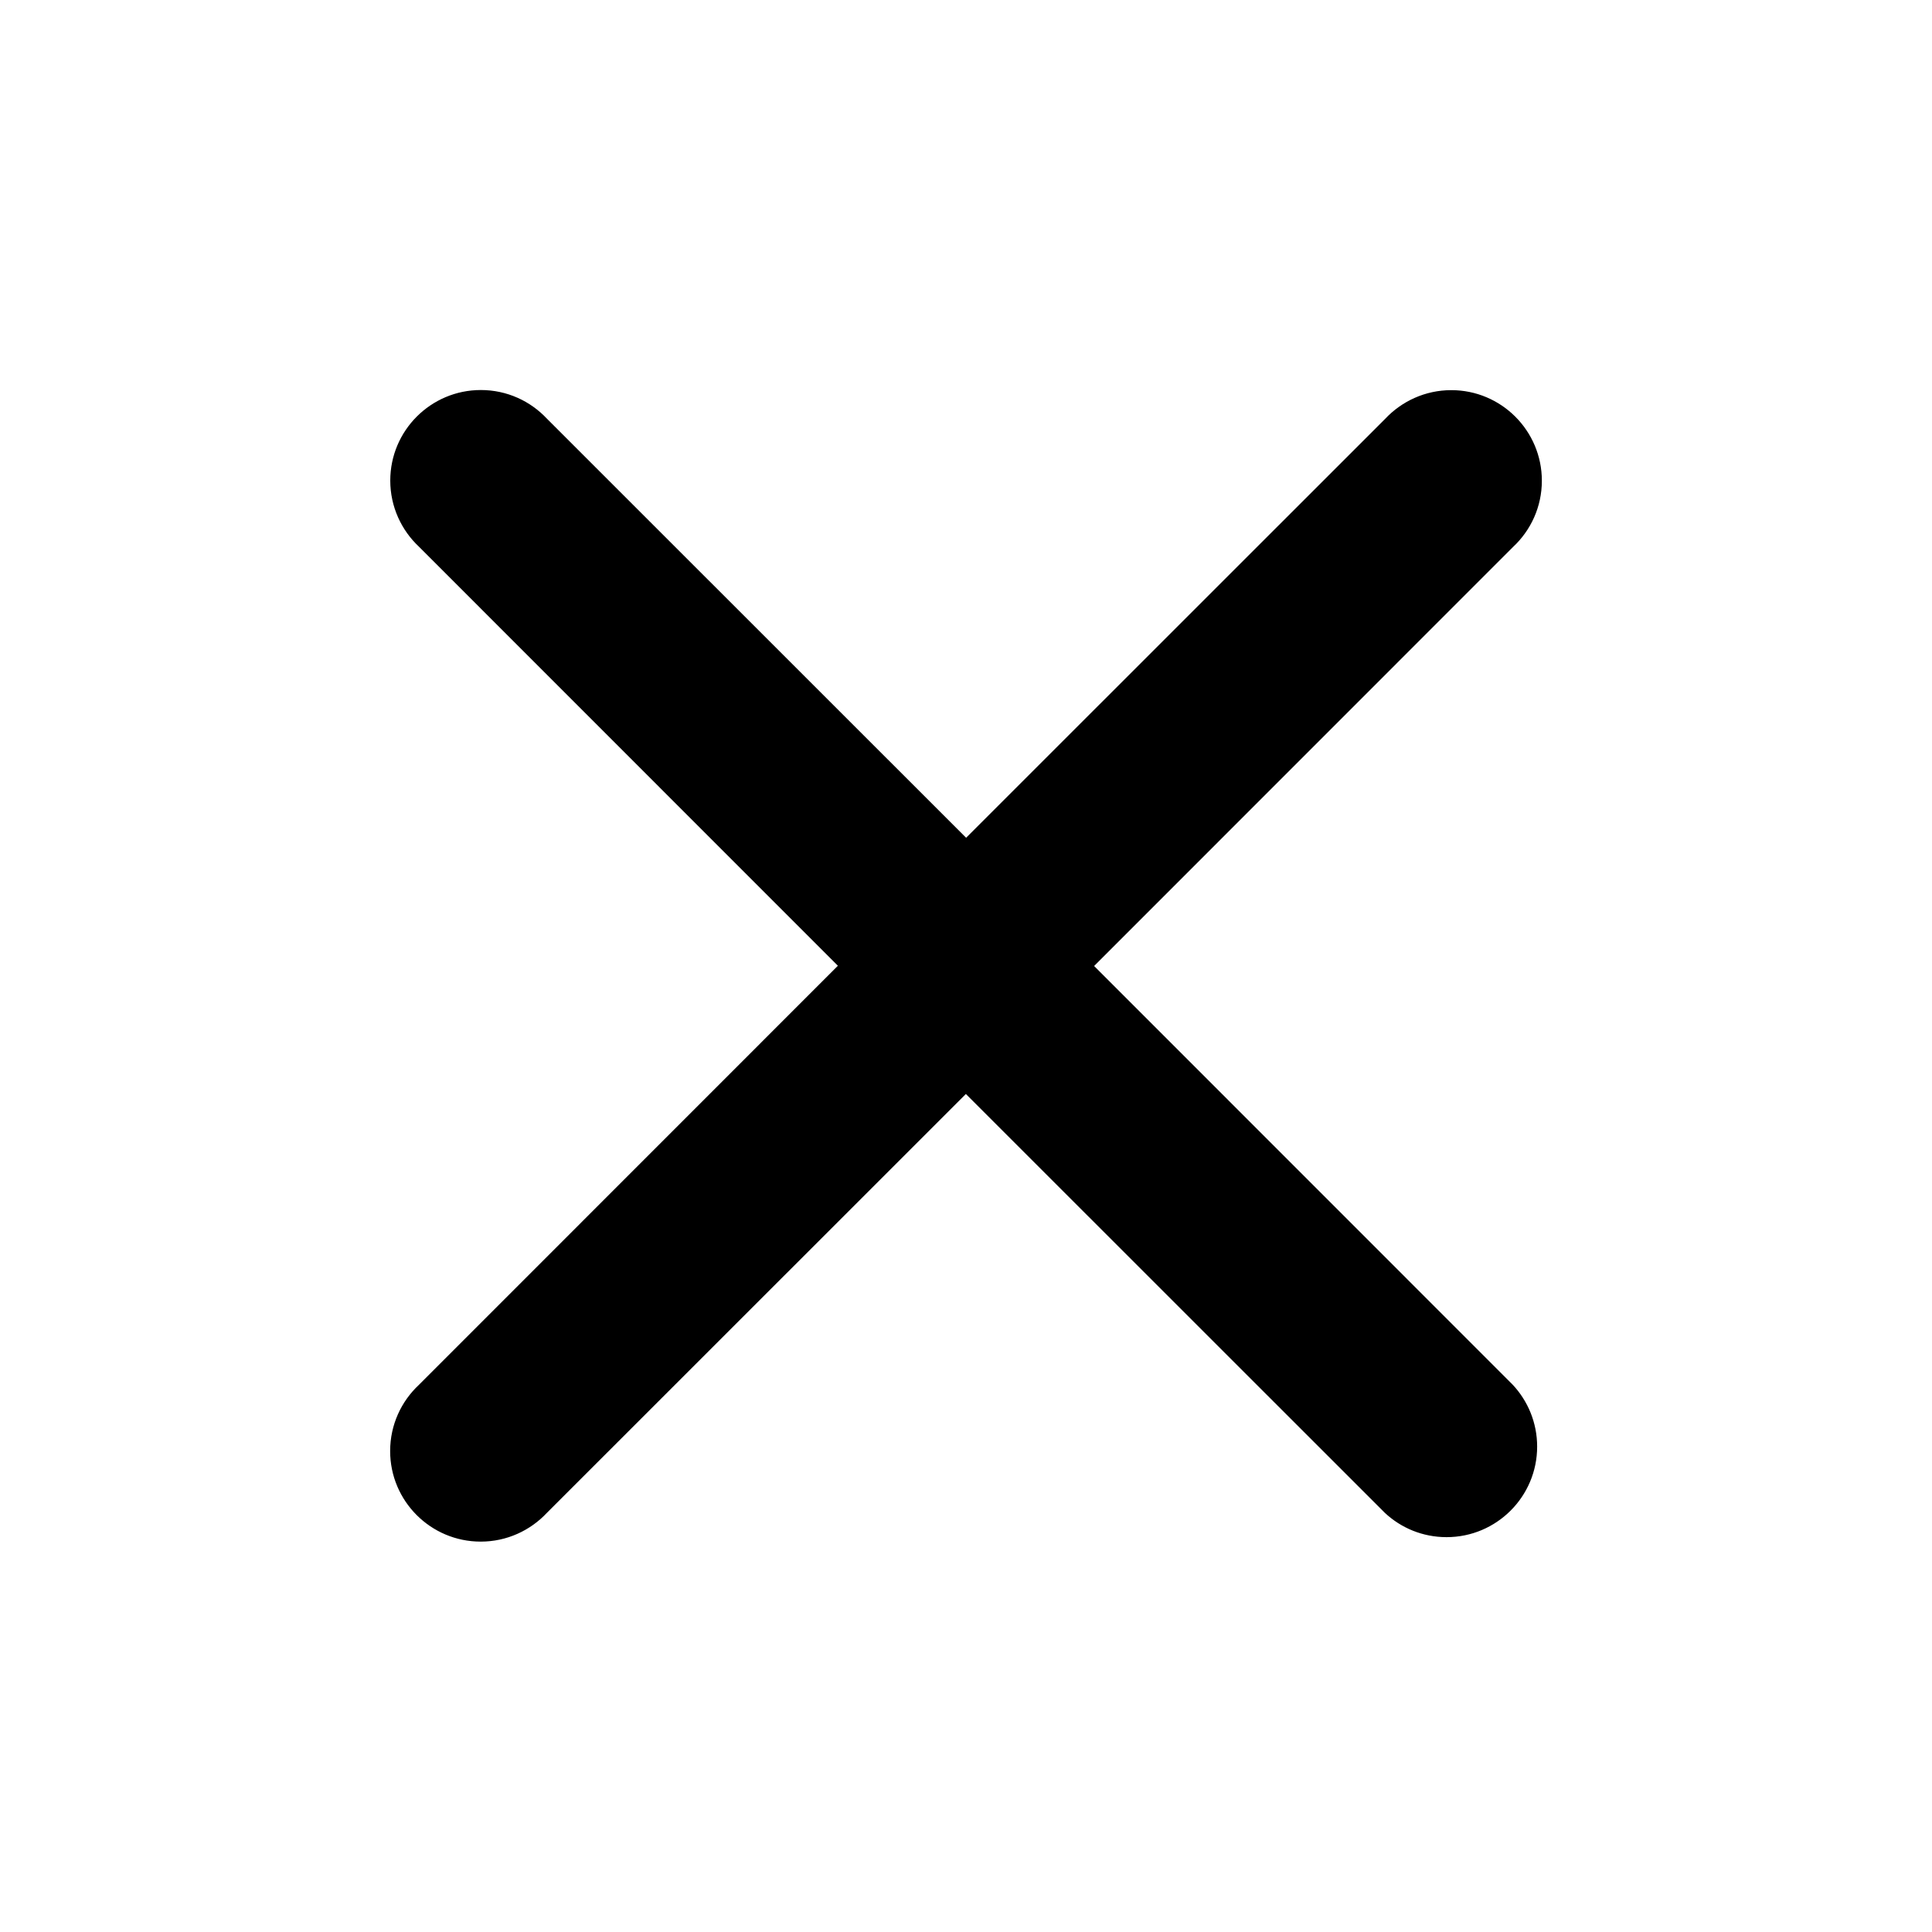 <svg version="1.1" xmlns="http://www.w3.org/2000/svg" width="16" height="16" viewBox="0 0 16 16">
<title>times</title>
<path d="M9.061 8l3.469-3.47c0.147-0.137 0.239-0.332 0.239-0.549 0-0.414-0.336-0.75-0.75-0.75-0.216 0-0.411 0.092-0.548 0.238l-0 0-3.47 3.469-3.47-3.469c-0.137-0.147-0.332-0.239-0.549-0.239-0.414 0-0.75 0.336-0.75 0.75 0 0.216 0.092 0.411 0.238 0.548l0 0 3.469 3.47-3.469 3.47c-0.147 0.137-0.239 0.332-0.239 0.549 0 0.414 0.336 0.75 0.75 0.75 0.216 0 0.411-0.092 0.548-0.238l0-0 3.47-3.469 3.47 3.469c0.134 0.125 0.313 0.201 0.511 0.201 0.414 0 0.75-0.336 0.75-0.75 0-0.198-0.077-0.378-0.202-0.512l0 0z"></path>
</svg>
